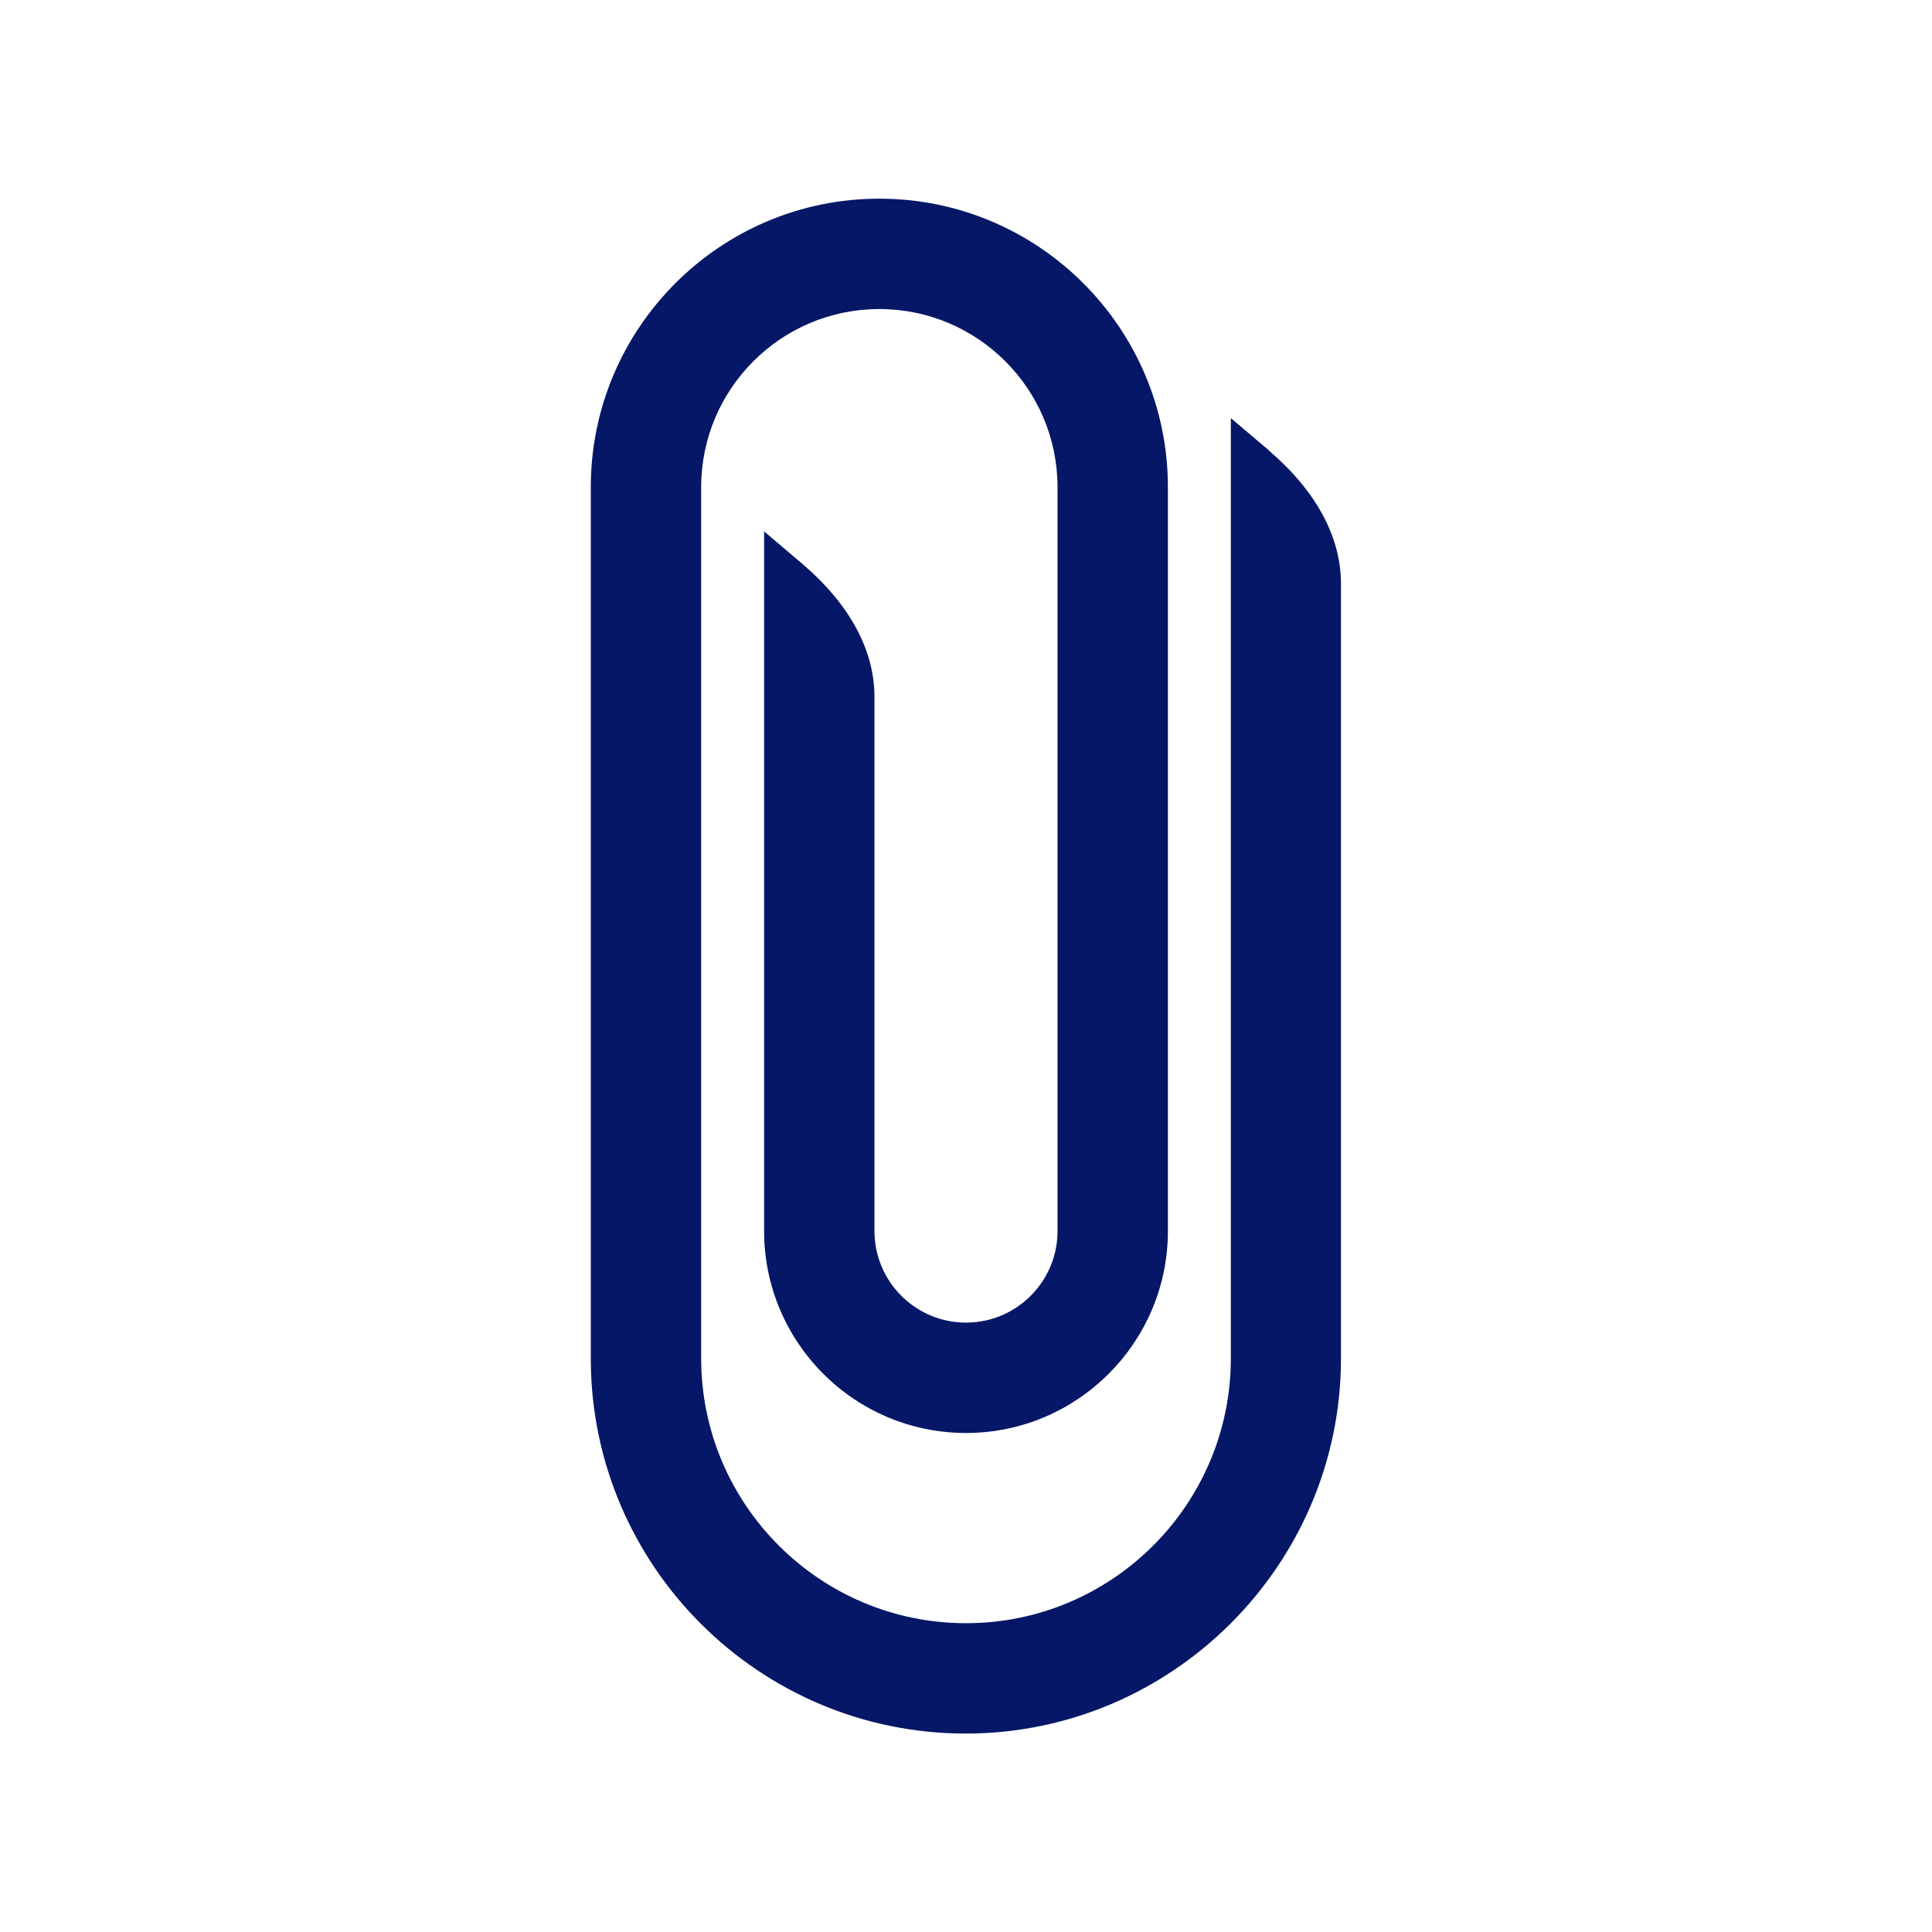 <svg width="24" height="24" viewBox="0 0 24 24" fill="none" xmlns="http://www.w3.org/2000/svg">
<g id="Frame 3466711" clip-path="url(#clip0_819_14990)">
<g id="icons/attach">
<path id="Vector" d="M15.775 5.605L15.29 5.194V16.874C15.29 18.689 13.815 20.164 12 20.164C10.185 20.164 8.71 18.689 8.71 16.874V6.052C8.71 4.831 9.702 3.839 10.923 3.839C12.145 3.839 13.137 4.831 13.137 6.052V15.293C13.137 15.92 12.627 16.43 12 16.43C11.373 16.43 10.863 15.92 10.863 15.293V8.657C10.863 8.078 10.555 7.509 9.976 7.012L9.492 6.601V15.293C9.492 16.676 10.616 17.801 12 17.801C13.383 17.801 14.508 16.676 14.508 15.293V6.052C14.508 4.075 12.901 2.468 10.923 2.468C8.946 2.468 7.339 4.075 7.339 6.052V16.907C7.357 19.464 9.438 21.535 11.997 21.535C14.556 21.535 16.658 19.443 16.658 16.874V7.251C16.658 6.672 16.351 6.103 15.772 5.605H15.775Z" fill="#051766"/>
</g>
</g>
<defs>
<clipPath id="clip0_819_14990">
<rect width="24" height="24" fill="white"/>
</clipPath>
</defs>
</svg>
